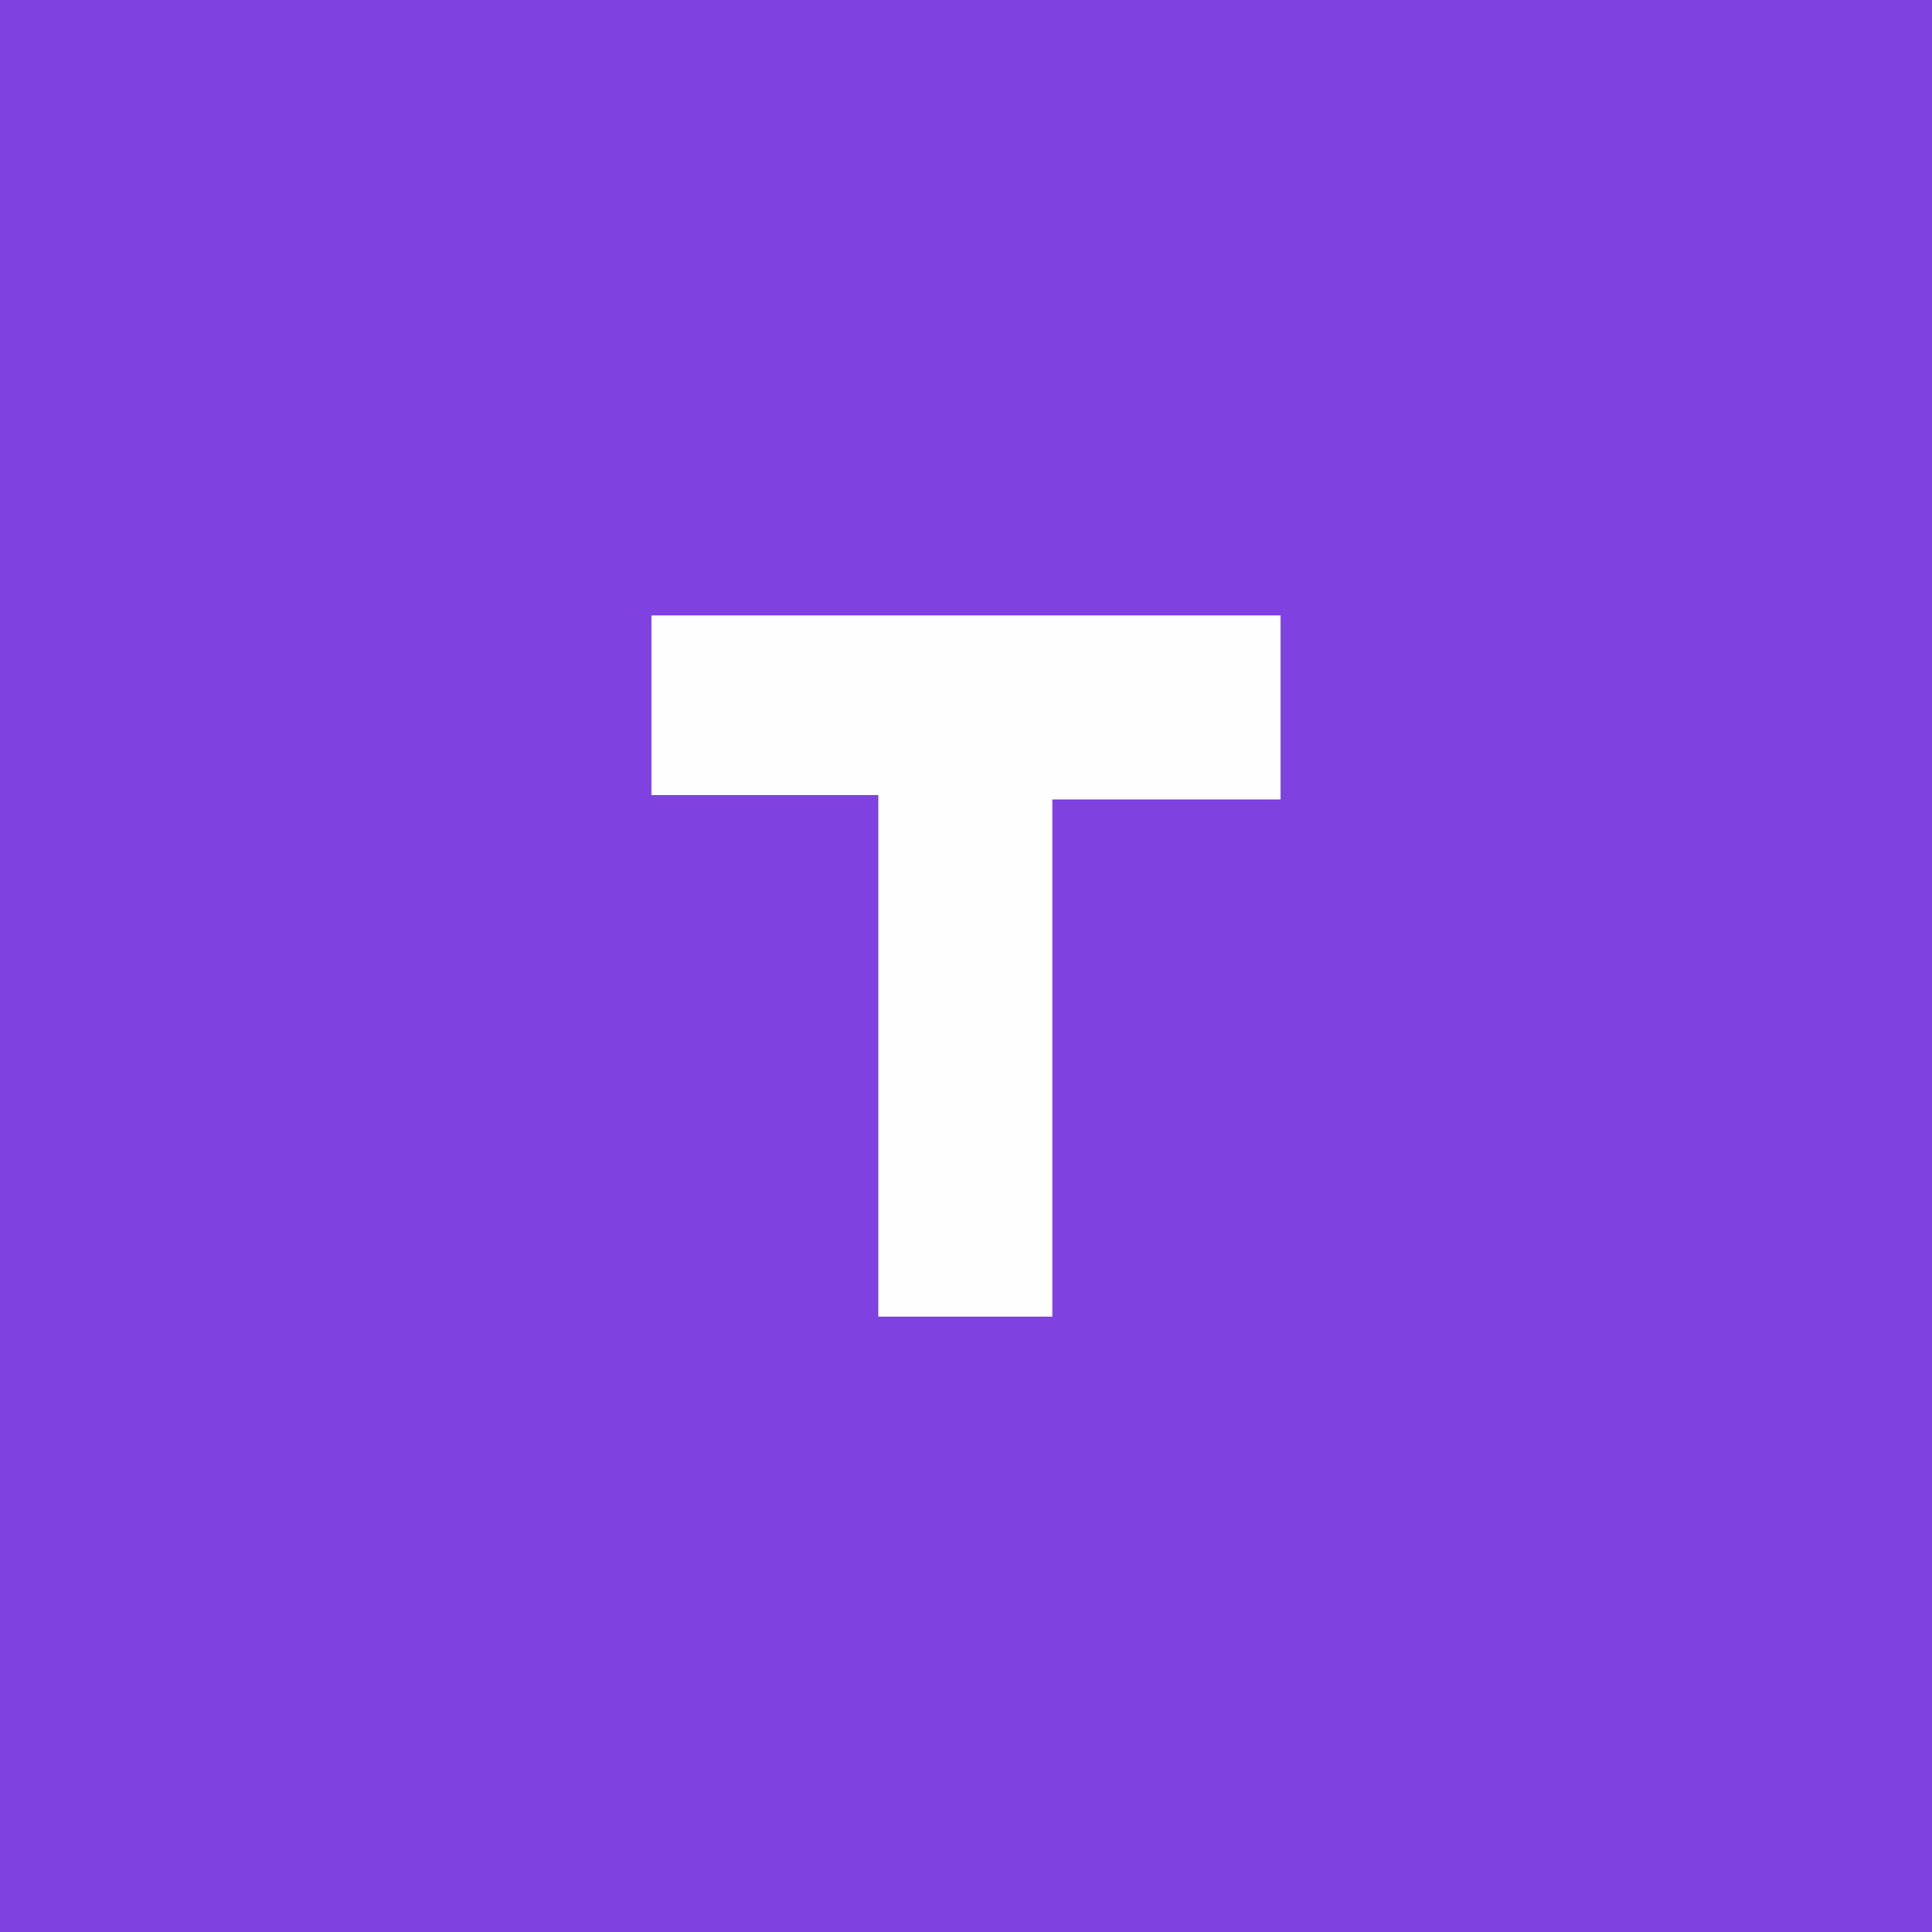 <svg width="40" height="40" viewBox="0 0 40 40" fill="none" xmlns="http://www.w3.org/2000/svg">
<rect x="0" y="0" width="40" height="40" fill="#333333" stroke="none"/>
<g clip-path="url(#clip0_939_1692)">
<path d="M40 0H0V40H40V0Z" fill="#7F41E0"/>
<path fill-rule="evenodd" clip-rule="evenodd" d="M13.488 12.742V16.463H18.184V27.259H21.787V16.552H26.512V12.742H13.488Z" fill="#FEFEFE"/>
</g>
<defs>
<clipPath id="clip0_939_1692">
<rect width="40" height="40" fill="white" transform="matrix(-1 0 0 1 40 0)"/>
</clipPath>
</defs>
</svg>
